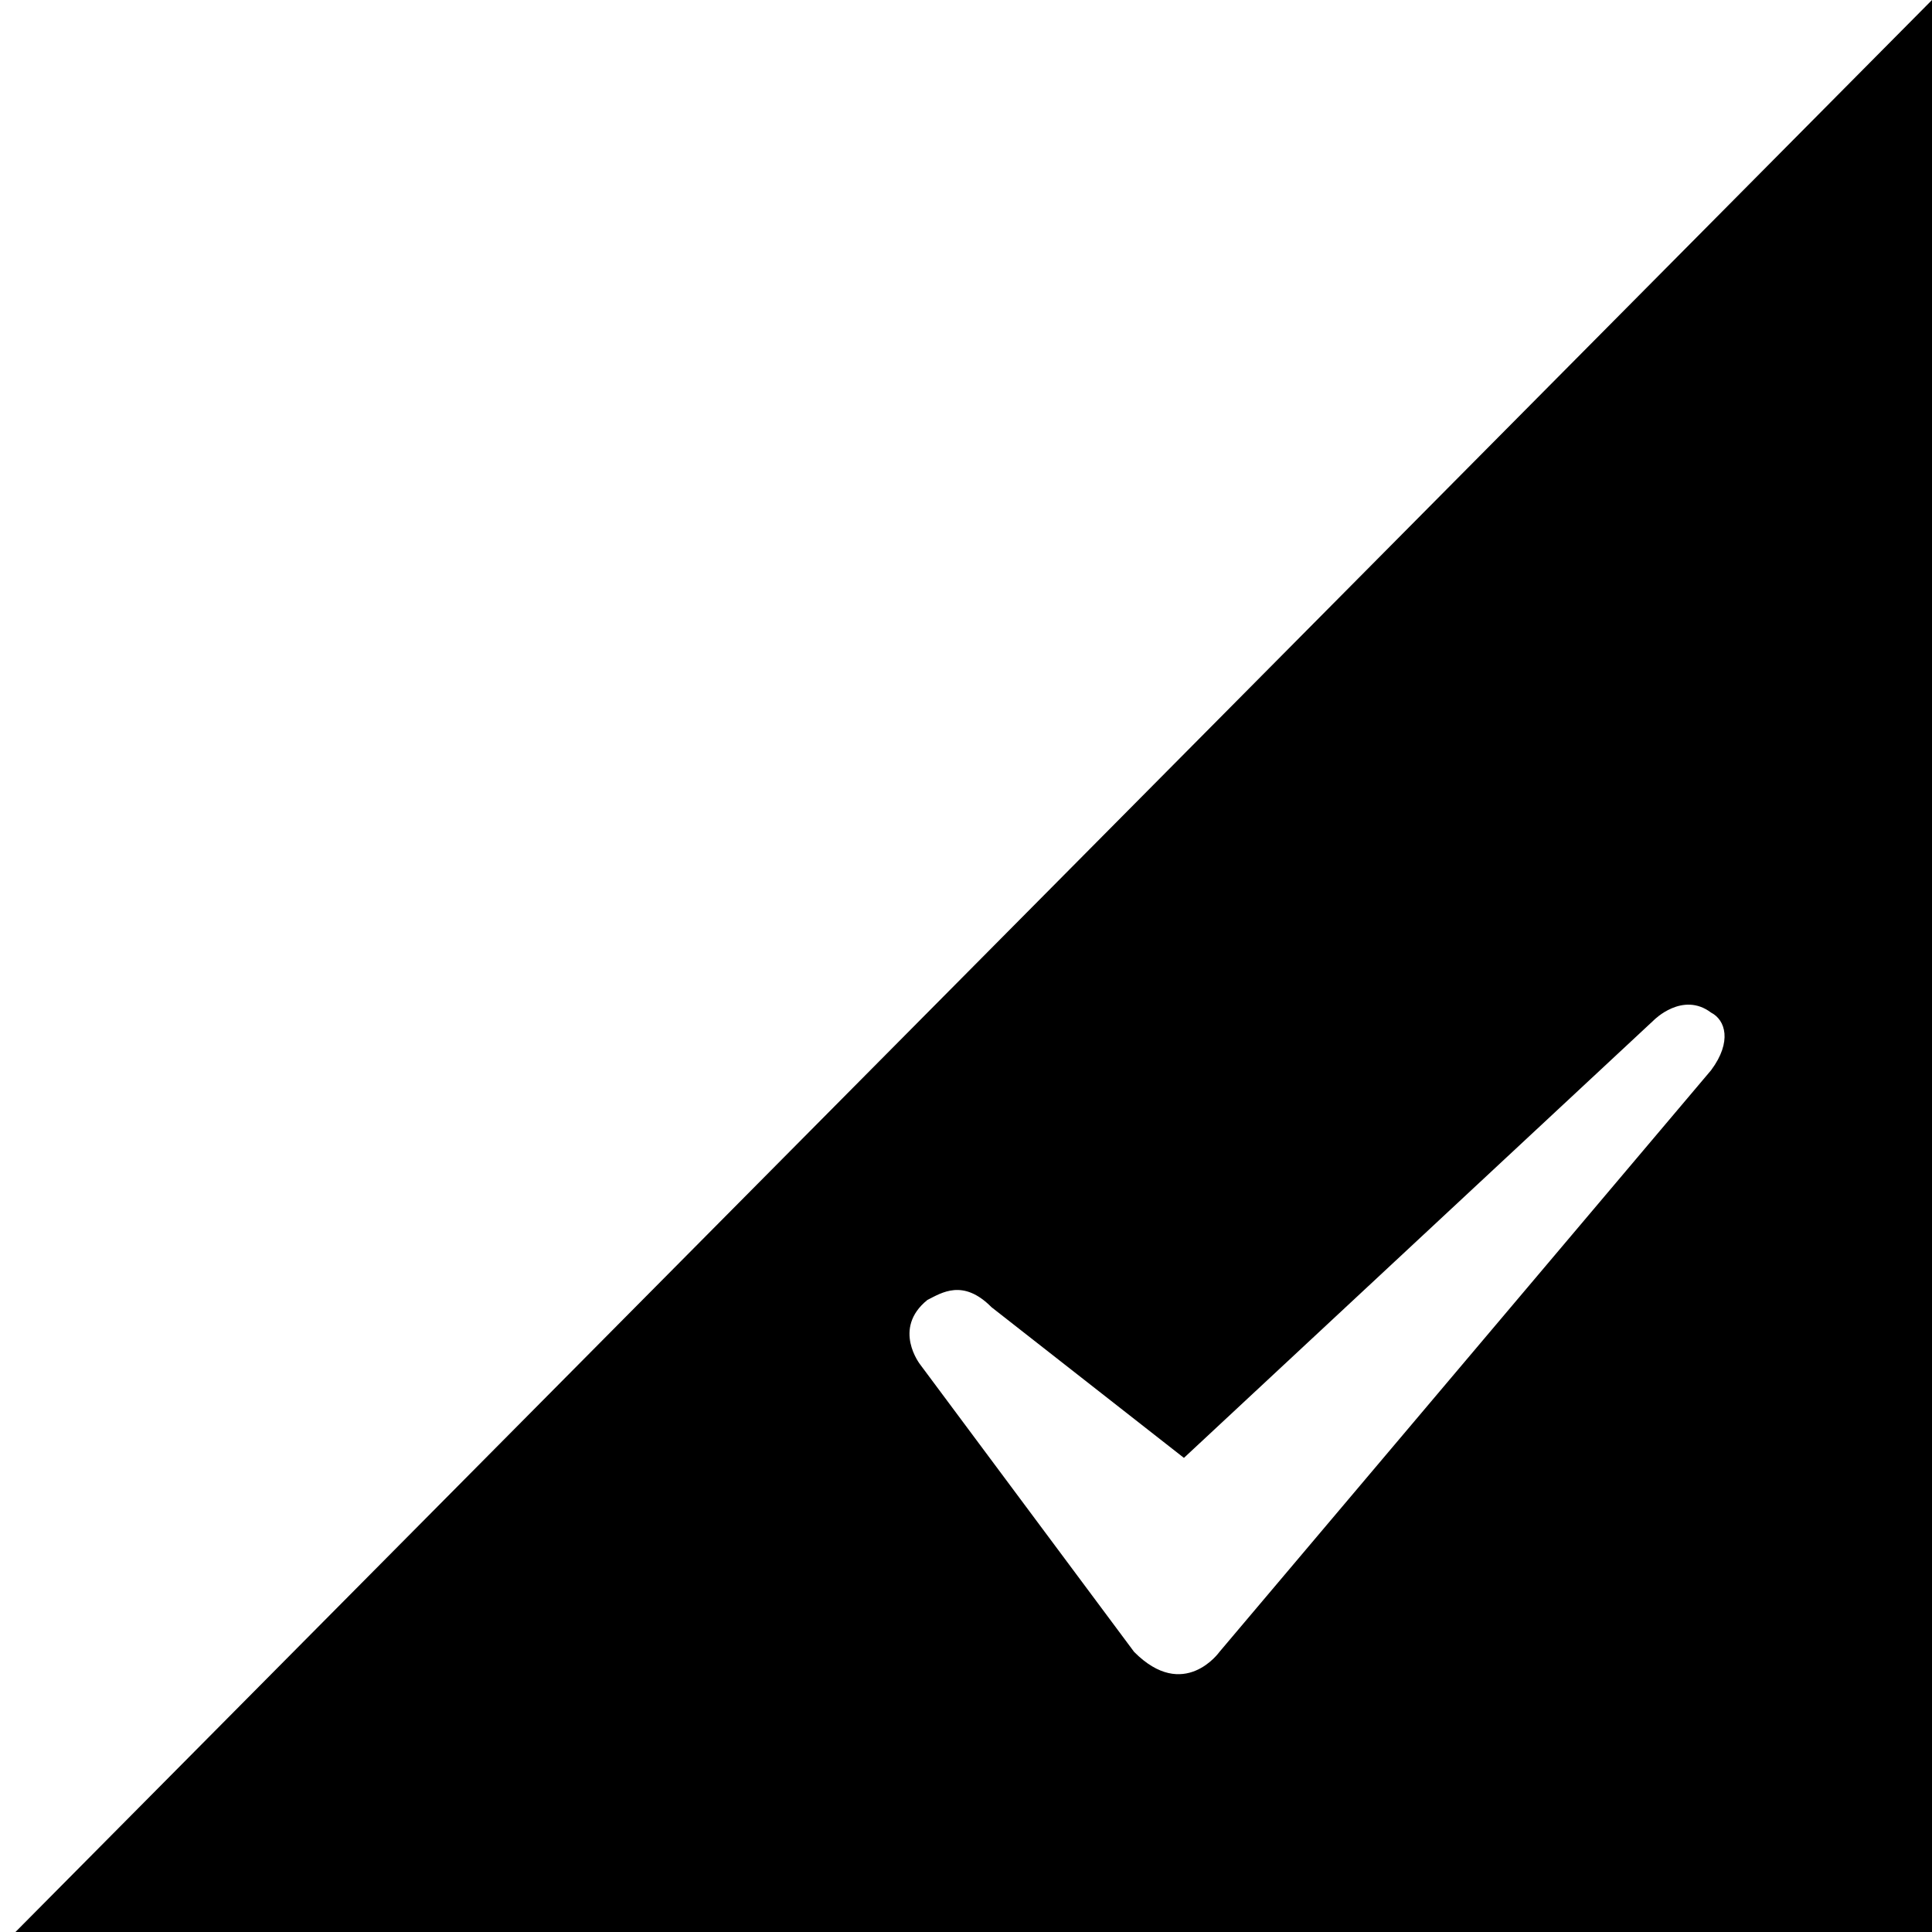 <?xml version="1.0" standalone="no"?><!DOCTYPE svg PUBLIC "-//W3C//DTD SVG 1.1//EN" "http://www.w3.org/Graphics/SVG/1.1/DTD/svg11.dtd"><svg t="1601186640977" class="icon" viewBox="0 0 1024 1024" version="1.1" xmlns="http://www.w3.org/2000/svg" p-id="4732" xmlns:xlink="http://www.w3.org/1999/xlink" width="200" height="200"><defs><style type="text/css"></style></defs><path d="M8.192 1024H1024V0L8.192 1024z m898.73-456.772L646.35 875.52s-18.842 26.624-45.261 0L487.765 723.285s-15.087-19.046 3.755-34.27c7.578-3.822 18.91-11.4 33.997 3.823l101.99 79.872 249.174-232.106s15.155-15.292 30.242-3.891c7.509 3.822 11.332 15.291 0 30.515z" p-id="4733"></path></svg>